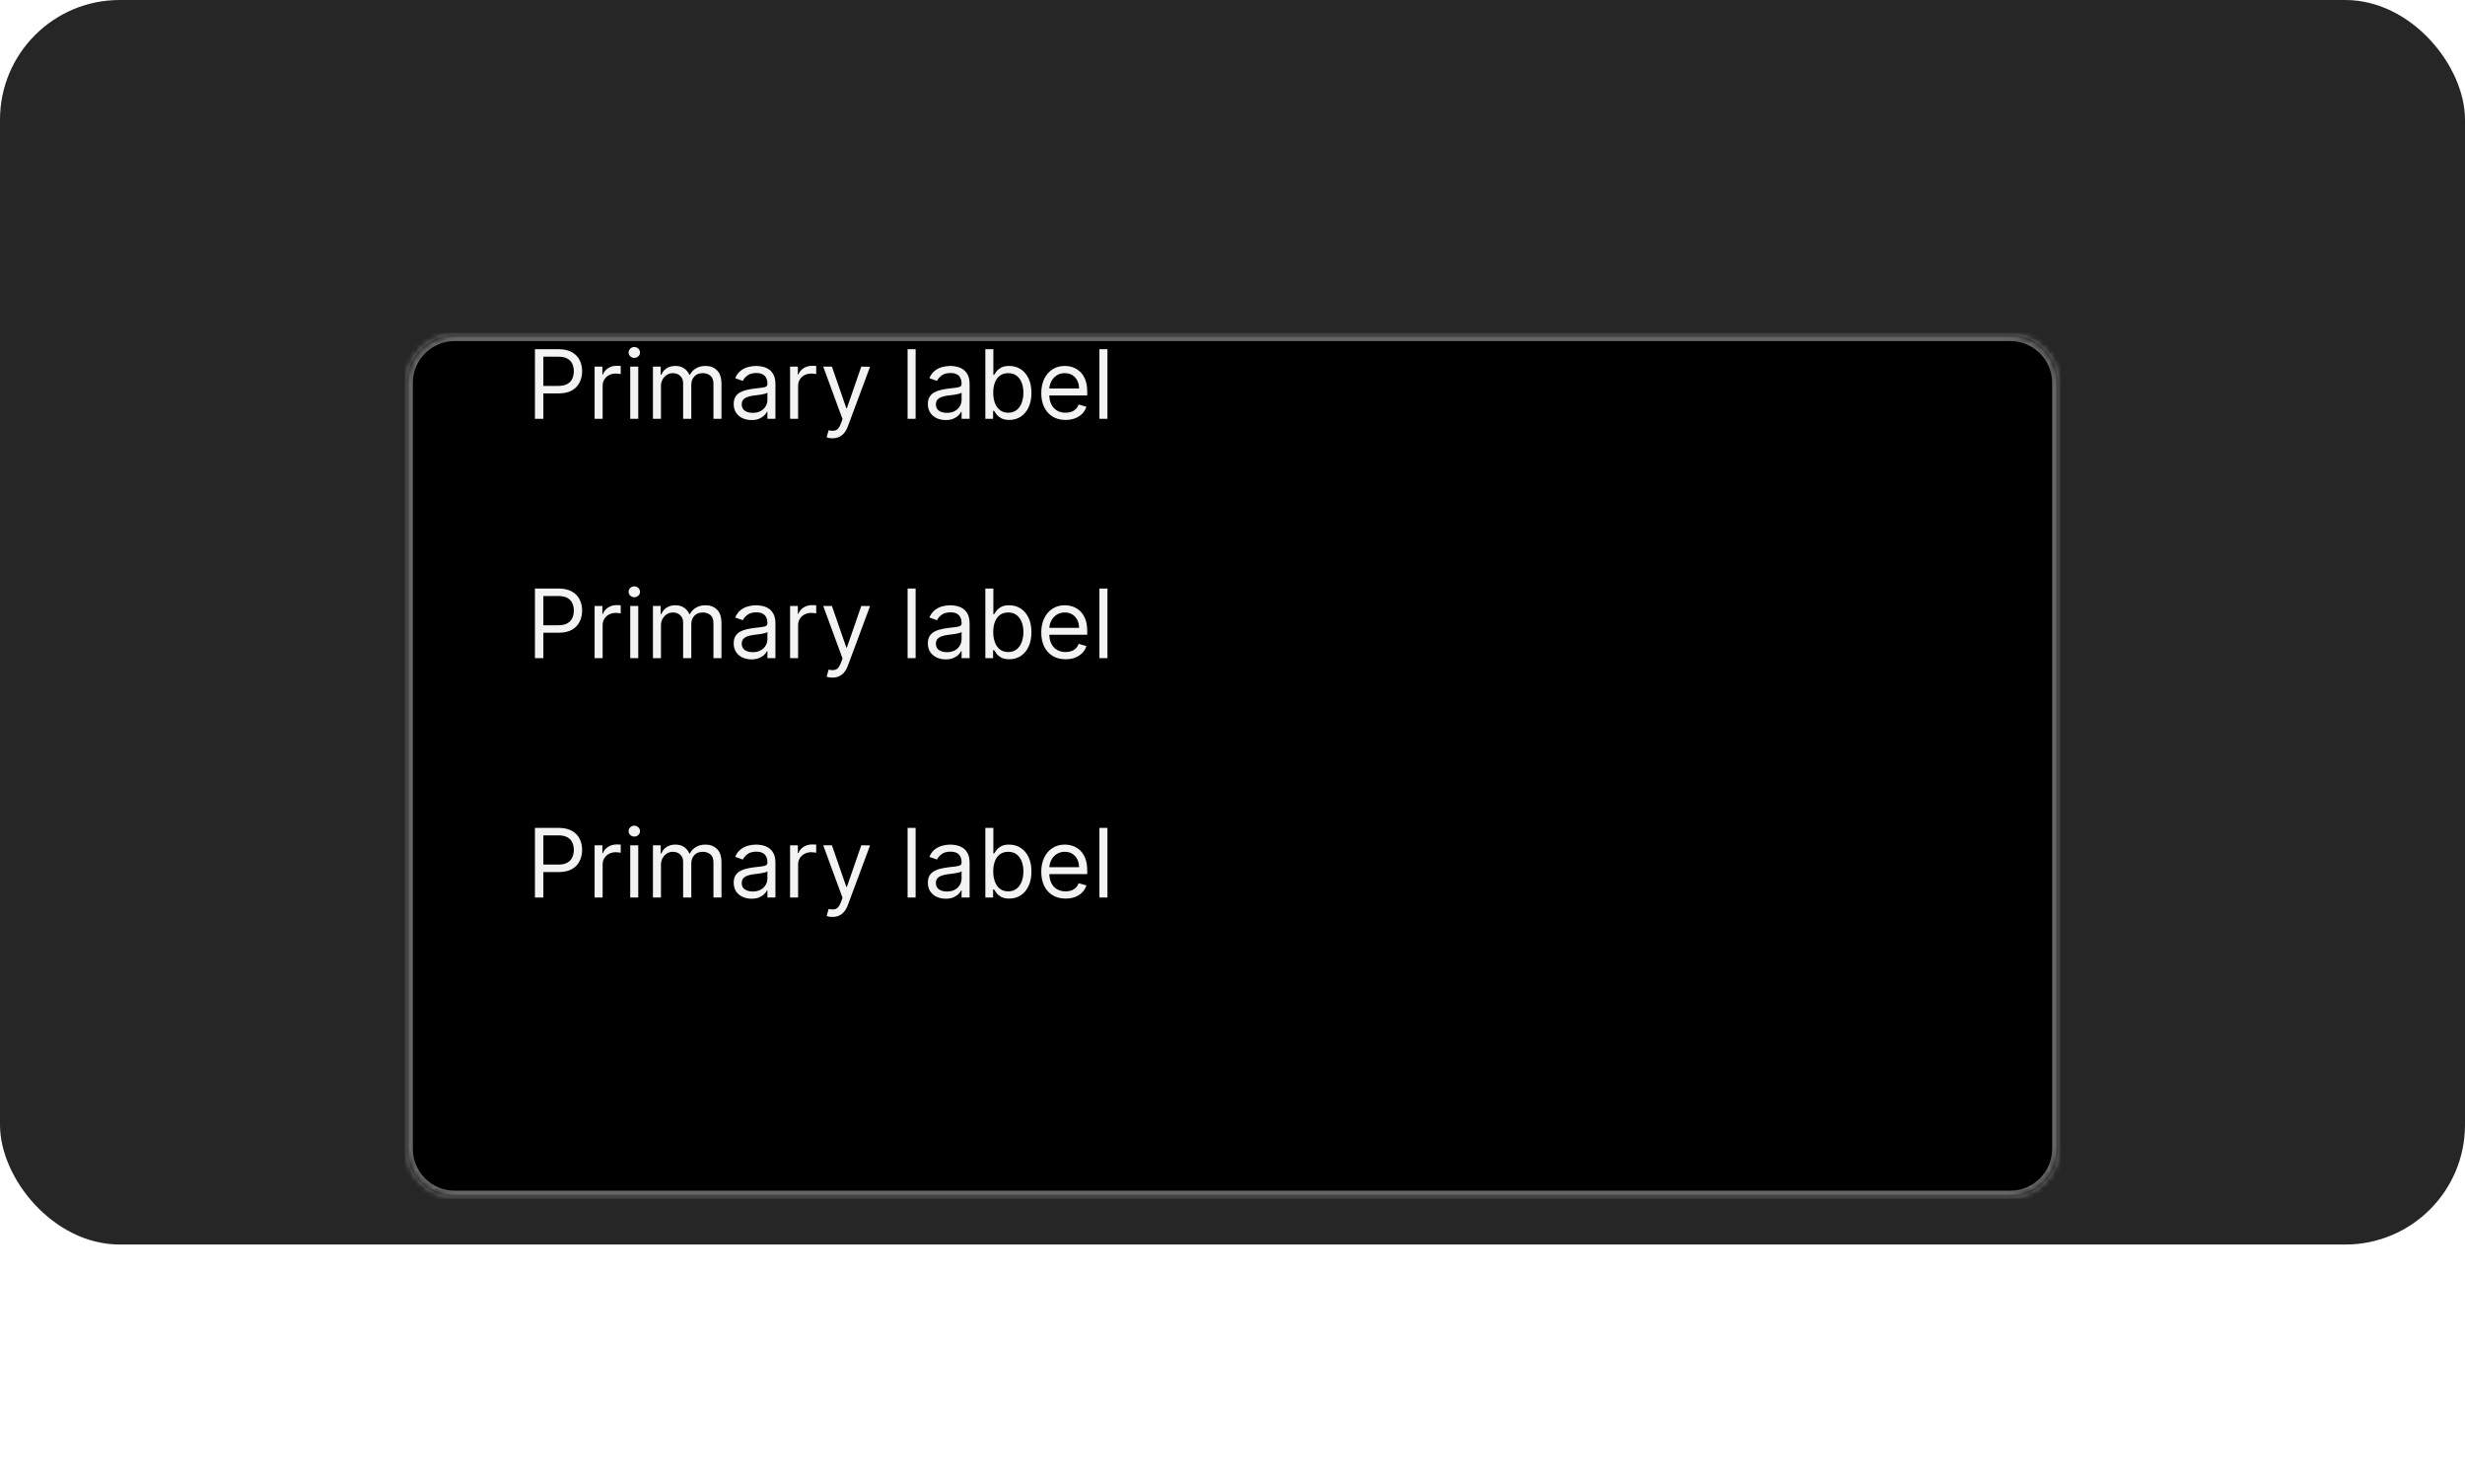<svg width="412" height="248" viewBox="0 0 412 248" fill="none" xmlns="http://www.w3.org/2000/svg">
<rect width="412" height="208" rx="20" fill="#262626"/>
<g filter="url(#filter0_dd_2125_2306)">
<mask id="path-2-inside-1_2125_2306" fill="white">
<path d="M68 40C68 35.582 71.582 32 76 32H336C340.418 32 344 35.582 344 40V168C344 172.418 340.418 176 336 176H76C71.582 176 68 172.418 68 168V40Z"/>
</mask>
<path d="M68 40C68 35.582 71.582 32 76 32H336C340.418 32 344 35.582 344 40V168C344 172.418 340.418 176 336 176H76C71.582 176 68 172.418 68 168V40Z" fill="black"/>
<path d="M76 33H336V31H76V33ZM343 40V168H345V40H343ZM336 175H76V177H336V175ZM69 168V40H67V168H69ZM76 175C72.134 175 69 171.866 69 168H67C67 172.971 71.029 177 76 177V175ZM343 168C343 171.866 339.866 175 336 175V177C340.971 177 345 172.971 345 168H343ZM336 33C339.866 33 343 36.134 343 40H345C345 35.029 340.971 31 336 31V33ZM76 31C71.029 31 67 35.029 67 40H69C69 36.134 72.134 33 76 33V31Z" fill="white" fill-opacity="0.4" mask="url(#path-2-inside-1_2125_2306)"/>
</g>
<path d="M89.409 70V58.364H93.341C94.254 58.364 95 58.528 95.579 58.858C96.163 59.184 96.595 59.625 96.875 60.182C97.155 60.739 97.296 61.36 97.296 62.045C97.296 62.731 97.155 63.354 96.875 63.915C96.599 64.475 96.171 64.922 95.591 65.256C95.011 65.585 94.269 65.75 93.364 65.75H90.546V64.5H93.318C93.943 64.5 94.445 64.392 94.824 64.176C95.203 63.96 95.477 63.669 95.648 63.301C95.822 62.93 95.909 62.511 95.909 62.045C95.909 61.58 95.822 61.163 95.648 60.795C95.477 60.428 95.201 60.14 94.818 59.932C94.436 59.72 93.928 59.614 93.296 59.614H90.818V70H89.409ZM99.383 70V61.273H100.679V62.591H100.77C100.929 62.159 101.217 61.809 101.634 61.54C102.05 61.271 102.52 61.136 103.043 61.136C103.141 61.136 103.264 61.138 103.412 61.142C103.56 61.146 103.671 61.151 103.747 61.159V62.523C103.702 62.511 103.598 62.494 103.435 62.472C103.276 62.445 103.107 62.432 102.929 62.432C102.505 62.432 102.126 62.521 101.793 62.699C101.463 62.873 101.202 63.115 101.009 63.426C100.819 63.733 100.724 64.083 100.724 64.477V70H99.383ZM105.337 70V61.273H106.678V70H105.337ZM106.018 59.818C105.757 59.818 105.532 59.729 105.342 59.551C105.157 59.373 105.064 59.159 105.064 58.909C105.064 58.659 105.157 58.445 105.342 58.267C105.532 58.089 105.757 58 106.018 58C106.28 58 106.503 58.089 106.689 58.267C106.878 58.445 106.973 58.659 106.973 58.909C106.973 59.159 106.878 59.373 106.689 59.551C106.503 59.729 106.28 59.818 106.018 59.818ZM109.134 70V61.273H110.429V62.636H110.543C110.724 62.17 111.018 61.809 111.423 61.551C111.829 61.29 112.315 61.159 112.884 61.159C113.459 61.159 113.938 61.29 114.321 61.551C114.707 61.809 115.009 62.17 115.224 62.636H115.315C115.539 62.186 115.874 61.828 116.321 61.562C116.768 61.294 117.304 61.159 117.929 61.159C118.709 61.159 119.348 61.403 119.844 61.892C120.34 62.377 120.588 63.133 120.588 64.159V70H119.247V64.159C119.247 63.515 119.071 63.055 118.719 62.778C118.366 62.502 117.952 62.364 117.474 62.364C116.861 62.364 116.385 62.549 116.048 62.92C115.711 63.288 115.543 63.754 115.543 64.318V70H114.179V64.023C114.179 63.526 114.018 63.127 113.696 62.824C113.374 62.517 112.959 62.364 112.452 62.364C112.103 62.364 111.777 62.456 111.474 62.642C111.175 62.828 110.933 63.085 110.747 63.415C110.565 63.74 110.474 64.117 110.474 64.546V70H109.134ZM125.608 70.204C125.055 70.204 124.553 70.1 124.102 69.892C123.652 69.68 123.294 69.375 123.028 68.977C122.763 68.576 122.631 68.091 122.631 67.523C122.631 67.023 122.729 66.617 122.926 66.307C123.123 65.992 123.386 65.746 123.716 65.568C124.045 65.39 124.409 65.258 124.807 65.171C125.208 65.079 125.612 65.008 126.017 64.954C126.547 64.886 126.977 64.835 127.307 64.801C127.64 64.763 127.883 64.701 128.034 64.614C128.189 64.526 128.267 64.375 128.267 64.159V64.114C128.267 63.553 128.114 63.117 127.807 62.807C127.504 62.496 127.044 62.341 126.426 62.341C125.786 62.341 125.284 62.481 124.92 62.761C124.557 63.042 124.301 63.341 124.153 63.659L122.881 63.205C123.108 62.674 123.411 62.261 123.79 61.966C124.172 61.667 124.589 61.458 125.04 61.341C125.494 61.22 125.941 61.159 126.381 61.159C126.661 61.159 126.983 61.193 127.347 61.261C127.714 61.326 128.068 61.46 128.409 61.665C128.754 61.869 129.04 62.178 129.267 62.591C129.494 63.004 129.608 63.557 129.608 64.25V70H128.267V68.818H128.199C128.108 69.008 127.956 69.21 127.744 69.426C127.532 69.642 127.25 69.826 126.898 69.977C126.545 70.129 126.116 70.204 125.608 70.204ZM125.812 69C126.343 69 126.79 68.896 127.153 68.688C127.521 68.479 127.797 68.21 127.983 67.881C128.172 67.551 128.267 67.204 128.267 66.841V65.614C128.21 65.682 128.085 65.744 127.892 65.801C127.703 65.854 127.483 65.901 127.233 65.943C126.987 65.981 126.746 66.015 126.511 66.046C126.28 66.072 126.093 66.095 125.949 66.114C125.6 66.159 125.275 66.233 124.972 66.335C124.672 66.434 124.43 66.583 124.244 66.784C124.063 66.981 123.972 67.25 123.972 67.591C123.972 68.057 124.144 68.409 124.489 68.648C124.837 68.883 125.278 69 125.812 69ZM132.055 70V61.273H133.351V62.591H133.442C133.601 62.159 133.889 61.809 134.305 61.54C134.722 61.271 135.192 61.136 135.714 61.136C135.813 61.136 135.936 61.138 136.084 61.142C136.232 61.146 136.343 61.151 136.419 61.159V62.523C136.374 62.511 136.269 62.494 136.107 62.472C135.947 62.445 135.779 62.432 135.601 62.432C135.177 62.432 134.798 62.521 134.464 62.699C134.135 62.873 133.874 63.115 133.68 63.426C133.491 63.733 133.396 64.083 133.396 64.477V70H132.055ZM139.138 73.25C138.911 73.25 138.708 73.231 138.53 73.193C138.352 73.159 138.229 73.125 138.161 73.091L138.501 71.909C138.99 72.034 139.397 72.03 139.723 71.898C140.049 71.769 140.331 71.379 140.57 70.727L140.82 70.046L137.592 61.273H139.047L141.456 68.227H141.547L143.956 61.273L145.422 61.295L141.706 71.273C141.539 71.716 141.333 72.083 141.087 72.375C140.84 72.671 140.554 72.89 140.229 73.034C139.907 73.178 139.543 73.25 139.138 73.25ZM153.037 58.364V70H151.696V58.364H153.037ZM158.061 70.204C157.508 70.204 157.006 70.1 156.555 69.892C156.105 69.68 155.747 69.375 155.482 68.977C155.216 68.576 155.084 68.091 155.084 67.523C155.084 67.023 155.182 66.617 155.379 66.307C155.576 65.992 155.839 65.746 156.169 65.568C156.499 65.39 156.862 65.258 157.26 65.171C157.661 65.079 158.065 65.008 158.47 64.954C159 64.886 159.43 64.835 159.76 64.801C160.093 64.763 160.336 64.701 160.487 64.614C160.643 64.526 160.72 64.375 160.72 64.159V64.114C160.72 63.553 160.567 63.117 160.26 62.807C159.957 62.496 159.497 62.341 158.879 62.341C158.239 62.341 157.737 62.481 157.374 62.761C157.01 63.042 156.754 63.341 156.607 63.659L155.334 63.205C155.561 62.674 155.864 62.261 156.243 61.966C156.625 61.667 157.042 61.458 157.493 61.341C157.947 61.22 158.394 61.159 158.834 61.159C159.114 61.159 159.436 61.193 159.8 61.261C160.167 61.326 160.521 61.46 160.862 61.665C161.207 61.869 161.493 62.178 161.72 62.591C161.947 63.004 162.061 63.557 162.061 64.25V70H160.72V68.818H160.652C160.561 69.008 160.41 69.21 160.197 69.426C159.985 69.642 159.703 69.826 159.351 69.977C158.999 70.129 158.569 70.204 158.061 70.204ZM158.266 69C158.796 69 159.243 68.896 159.607 68.688C159.974 68.479 160.25 68.21 160.436 67.881C160.625 67.551 160.72 67.204 160.72 66.841V65.614C160.663 65.682 160.538 65.744 160.345 65.801C160.156 65.854 159.936 65.901 159.686 65.943C159.44 65.981 159.199 66.015 158.964 66.046C158.733 66.072 158.546 66.095 158.402 66.114C158.054 66.159 157.728 66.233 157.425 66.335C157.125 66.434 156.883 66.583 156.697 66.784C156.516 66.981 156.425 67.25 156.425 67.591C156.425 68.057 156.597 68.409 156.942 68.648C157.29 68.883 157.732 69 158.266 69ZM164.69 70V58.364H166.031V62.659H166.145C166.243 62.508 166.38 62.314 166.554 62.08C166.732 61.841 166.986 61.629 167.315 61.443C167.649 61.254 168.099 61.159 168.668 61.159C169.402 61.159 170.05 61.343 170.611 61.71C171.171 62.078 171.609 62.599 171.923 63.273C172.238 63.947 172.395 64.742 172.395 65.659C172.395 66.583 172.238 67.385 171.923 68.062C171.609 68.737 171.173 69.26 170.616 69.631C170.06 69.998 169.418 70.182 168.69 70.182C168.13 70.182 167.681 70.089 167.344 69.903C167.007 69.714 166.747 69.5 166.565 69.261C166.384 69.019 166.243 68.818 166.145 68.659H165.986V70H164.69ZM166.009 65.636C166.009 66.296 166.105 66.877 166.298 67.381C166.491 67.881 166.774 68.273 167.145 68.557C167.516 68.837 167.971 68.977 168.509 68.977C169.069 68.977 169.537 68.829 169.912 68.534C170.291 68.235 170.575 67.833 170.764 67.329C170.957 66.822 171.054 66.258 171.054 65.636C171.054 65.023 170.959 64.47 170.77 63.977C170.584 63.481 170.302 63.089 169.923 62.801C169.548 62.51 169.077 62.364 168.509 62.364C167.963 62.364 167.505 62.502 167.134 62.778C166.762 63.051 166.482 63.434 166.293 63.926C166.103 64.415 166.009 64.985 166.009 65.636ZM178.105 70.182C177.264 70.182 176.539 69.996 175.929 69.625C175.323 69.25 174.855 68.727 174.526 68.057C174.2 67.383 174.037 66.599 174.037 65.704C174.037 64.811 174.2 64.023 174.526 63.341C174.855 62.655 175.313 62.121 175.901 61.739C176.491 61.352 177.181 61.159 177.969 61.159C178.423 61.159 178.872 61.235 179.315 61.386C179.759 61.538 180.162 61.784 180.526 62.125C180.889 62.462 181.179 62.909 181.395 63.466C181.611 64.023 181.719 64.708 181.719 65.523V66.091H174.991V64.932H180.355C180.355 64.439 180.257 64 180.06 63.614C179.866 63.227 179.59 62.922 179.23 62.699C178.874 62.475 178.454 62.364 177.969 62.364C177.435 62.364 176.973 62.496 176.582 62.761C176.196 63.023 175.899 63.364 175.69 63.784C175.482 64.204 175.378 64.655 175.378 65.136V65.909C175.378 66.568 175.491 67.127 175.719 67.585C175.95 68.04 176.27 68.386 176.679 68.625C177.088 68.86 177.563 68.977 178.105 68.977C178.457 68.977 178.776 68.928 179.06 68.829C179.348 68.727 179.596 68.576 179.804 68.375C180.012 68.171 180.173 67.917 180.287 67.614L181.582 67.977C181.446 68.417 181.217 68.803 180.895 69.136C180.573 69.466 180.175 69.724 179.702 69.909C179.228 70.091 178.696 70.182 178.105 70.182ZM185.099 58.364V70H183.759V58.364H185.099Z" fill="white" fill-opacity="0.95"/>
<path d="M89.409 110V98.364H93.341C94.254 98.364 95 98.528 95.579 98.858C96.163 99.184 96.595 99.625 96.875 100.182C97.155 100.739 97.296 101.36 97.296 102.045C97.296 102.731 97.155 103.354 96.875 103.915C96.599 104.475 96.171 104.922 95.591 105.256C95.011 105.585 94.269 105.75 93.364 105.75H90.546V104.5H93.318C93.943 104.5 94.445 104.392 94.824 104.176C95.203 103.96 95.477 103.669 95.648 103.301C95.822 102.93 95.909 102.511 95.909 102.045C95.909 101.58 95.822 101.163 95.648 100.795C95.477 100.428 95.201 100.14 94.818 99.932C94.436 99.72 93.928 99.614 93.296 99.614H90.818V110H89.409ZM99.383 110V101.273H100.679V102.591H100.77C100.929 102.159 101.217 101.809 101.634 101.54C102.05 101.271 102.52 101.136 103.043 101.136C103.141 101.136 103.264 101.138 103.412 101.142C103.56 101.146 103.671 101.152 103.747 101.159V102.523C103.702 102.511 103.598 102.494 103.435 102.472C103.276 102.445 103.107 102.432 102.929 102.432C102.505 102.432 102.126 102.521 101.793 102.699C101.463 102.873 101.202 103.116 101.009 103.426C100.819 103.733 100.724 104.083 100.724 104.477V110H99.383ZM105.337 110V101.273H106.678V110H105.337ZM106.018 99.818C105.757 99.818 105.532 99.729 105.342 99.551C105.157 99.373 105.064 99.159 105.064 98.909C105.064 98.659 105.157 98.445 105.342 98.267C105.532 98.089 105.757 98 106.018 98C106.28 98 106.503 98.089 106.689 98.267C106.878 98.445 106.973 98.659 106.973 98.909C106.973 99.159 106.878 99.373 106.689 99.551C106.503 99.729 106.28 99.818 106.018 99.818ZM109.134 110V101.273H110.429V102.636H110.543C110.724 102.17 111.018 101.809 111.423 101.551C111.829 101.29 112.315 101.159 112.884 101.159C113.459 101.159 113.938 101.29 114.321 101.551C114.707 101.809 115.009 102.17 115.224 102.636H115.315C115.539 102.186 115.874 101.828 116.321 101.562C116.768 101.294 117.304 101.159 117.929 101.159C118.709 101.159 119.348 101.403 119.844 101.892C120.34 102.377 120.588 103.133 120.588 104.159V110H119.247V104.159C119.247 103.515 119.071 103.055 118.719 102.778C118.366 102.502 117.952 102.364 117.474 102.364C116.861 102.364 116.385 102.549 116.048 102.92C115.711 103.288 115.543 103.754 115.543 104.318V110H114.179V104.023C114.179 103.527 114.018 103.127 113.696 102.824C113.374 102.517 112.959 102.364 112.452 102.364C112.103 102.364 111.777 102.456 111.474 102.642C111.175 102.828 110.933 103.085 110.747 103.415C110.565 103.741 110.474 104.117 110.474 104.545V110H109.134ZM125.608 110.205C125.055 110.205 124.553 110.1 124.102 109.892C123.652 109.68 123.294 109.375 123.028 108.977C122.763 108.576 122.631 108.091 122.631 107.523C122.631 107.023 122.729 106.617 122.926 106.307C123.123 105.992 123.386 105.746 123.716 105.568C124.045 105.39 124.409 105.258 124.807 105.17C125.208 105.08 125.612 105.008 126.017 104.955C126.547 104.886 126.977 104.835 127.307 104.801C127.64 104.763 127.883 104.701 128.034 104.614C128.189 104.527 128.267 104.375 128.267 104.159V104.114C128.267 103.553 128.114 103.117 127.807 102.807C127.504 102.496 127.044 102.341 126.426 102.341C125.786 102.341 125.284 102.481 124.92 102.761C124.557 103.042 124.301 103.341 124.153 103.659L122.881 103.205C123.108 102.674 123.411 102.261 123.79 101.966C124.172 101.667 124.589 101.458 125.04 101.341C125.494 101.22 125.941 101.159 126.381 101.159C126.661 101.159 126.983 101.193 127.347 101.261C127.714 101.326 128.068 101.46 128.409 101.665C128.754 101.869 129.04 102.178 129.267 102.591C129.494 103.004 129.608 103.557 129.608 104.25V110H128.267V108.818H128.199C128.108 109.008 127.956 109.21 127.744 109.426C127.532 109.642 127.25 109.826 126.898 109.977C126.545 110.129 126.116 110.205 125.608 110.205ZM125.812 109C126.343 109 126.79 108.896 127.153 108.688C127.521 108.479 127.797 108.21 127.983 107.881C128.172 107.551 128.267 107.205 128.267 106.841V105.614C128.21 105.682 128.085 105.744 127.892 105.801C127.703 105.854 127.483 105.902 127.233 105.943C126.987 105.981 126.746 106.015 126.511 106.045C126.28 106.072 126.093 106.095 125.949 106.114C125.6 106.159 125.275 106.233 124.972 106.335C124.672 106.434 124.43 106.583 124.244 106.784C124.063 106.981 123.972 107.25 123.972 107.591C123.972 108.057 124.144 108.409 124.489 108.648C124.837 108.883 125.278 109 125.812 109ZM132.055 110V101.273H133.351V102.591H133.442C133.601 102.159 133.889 101.809 134.305 101.54C134.722 101.271 135.192 101.136 135.714 101.136C135.813 101.136 135.936 101.138 136.084 101.142C136.232 101.146 136.343 101.152 136.419 101.159V102.523C136.374 102.511 136.269 102.494 136.107 102.472C135.947 102.445 135.779 102.432 135.601 102.432C135.177 102.432 134.798 102.521 134.464 102.699C134.135 102.873 133.874 103.116 133.68 103.426C133.491 103.733 133.396 104.083 133.396 104.477V110H132.055ZM139.138 113.25C138.911 113.25 138.708 113.231 138.53 113.193C138.352 113.159 138.229 113.125 138.161 113.091L138.501 111.909C138.99 112.034 139.397 112.03 139.723 111.898C140.049 111.769 140.331 111.379 140.57 110.727L140.82 110.045L137.592 101.273H139.047L141.456 108.227H141.547L143.956 101.273L145.422 101.295L141.706 111.273C141.539 111.716 141.333 112.083 141.087 112.375C140.84 112.67 140.554 112.89 140.229 113.034C139.907 113.178 139.543 113.25 139.138 113.25ZM153.037 98.364V110H151.696V98.364H153.037ZM158.061 110.205C157.508 110.205 157.006 110.1 156.555 109.892C156.105 109.68 155.747 109.375 155.482 108.977C155.216 108.576 155.084 108.091 155.084 107.523C155.084 107.023 155.182 106.617 155.379 106.307C155.576 105.992 155.839 105.746 156.169 105.568C156.499 105.39 156.862 105.258 157.26 105.17C157.661 105.08 158.065 105.008 158.47 104.955C159 104.886 159.43 104.835 159.76 104.801C160.093 104.763 160.336 104.701 160.487 104.614C160.643 104.527 160.72 104.375 160.72 104.159V104.114C160.72 103.553 160.567 103.117 160.26 102.807C159.957 102.496 159.497 102.341 158.879 102.341C158.239 102.341 157.737 102.481 157.374 102.761C157.01 103.042 156.754 103.341 156.607 103.659L155.334 103.205C155.561 102.674 155.864 102.261 156.243 101.966C156.625 101.667 157.042 101.458 157.493 101.341C157.947 101.22 158.394 101.159 158.834 101.159C159.114 101.159 159.436 101.193 159.8 101.261C160.167 101.326 160.521 101.46 160.862 101.665C161.207 101.869 161.493 102.178 161.72 102.591C161.947 103.004 162.061 103.557 162.061 104.25V110H160.72V108.818H160.652C160.561 109.008 160.41 109.21 160.197 109.426C159.985 109.642 159.703 109.826 159.351 109.977C158.999 110.129 158.569 110.205 158.061 110.205ZM158.266 109C158.796 109 159.243 108.896 159.607 108.688C159.974 108.479 160.25 108.21 160.436 107.881C160.625 107.551 160.72 107.205 160.72 106.841V105.614C160.663 105.682 160.538 105.744 160.345 105.801C160.156 105.854 159.936 105.902 159.686 105.943C159.44 105.981 159.199 106.015 158.964 106.045C158.733 106.072 158.546 106.095 158.402 106.114C158.054 106.159 157.728 106.233 157.425 106.335C157.125 106.434 156.883 106.583 156.697 106.784C156.516 106.981 156.425 107.25 156.425 107.591C156.425 108.057 156.597 108.409 156.942 108.648C157.29 108.883 157.732 109 158.266 109ZM164.69 110V98.364H166.031V102.659H166.145C166.243 102.508 166.38 102.314 166.554 102.08C166.732 101.841 166.986 101.629 167.315 101.443C167.649 101.254 168.099 101.159 168.668 101.159C169.402 101.159 170.05 101.343 170.611 101.71C171.171 102.078 171.609 102.598 171.923 103.273C172.238 103.947 172.395 104.742 172.395 105.659C172.395 106.583 172.238 107.384 171.923 108.062C171.609 108.737 171.173 109.259 170.616 109.631C170.06 109.998 169.418 110.182 168.69 110.182C168.13 110.182 167.681 110.089 167.344 109.903C167.007 109.714 166.747 109.5 166.565 109.261C166.384 109.019 166.243 108.818 166.145 108.659H165.986V110H164.69ZM166.009 105.636C166.009 106.295 166.105 106.877 166.298 107.381C166.491 107.881 166.774 108.273 167.145 108.557C167.516 108.837 167.971 108.977 168.509 108.977C169.069 108.977 169.537 108.83 169.912 108.534C170.291 108.235 170.575 107.833 170.764 107.33C170.957 106.822 171.054 106.258 171.054 105.636C171.054 105.023 170.959 104.47 170.77 103.977C170.584 103.481 170.302 103.089 169.923 102.801C169.548 102.509 169.077 102.364 168.509 102.364C167.963 102.364 167.505 102.502 167.134 102.778C166.762 103.051 166.482 103.434 166.293 103.926C166.103 104.415 166.009 104.985 166.009 105.636ZM178.105 110.182C177.264 110.182 176.539 109.996 175.929 109.625C175.323 109.25 174.855 108.727 174.526 108.057C174.2 107.383 174.037 106.598 174.037 105.705C174.037 104.811 174.2 104.023 174.526 103.341C174.855 102.655 175.313 102.121 175.901 101.739C176.491 101.352 177.181 101.159 177.969 101.159C178.423 101.159 178.872 101.235 179.315 101.386C179.759 101.538 180.162 101.784 180.526 102.125C180.889 102.462 181.179 102.909 181.395 103.466C181.611 104.023 181.719 104.708 181.719 105.523V106.091H174.991V104.932H180.355C180.355 104.439 180.257 104 180.06 103.614C179.866 103.227 179.59 102.922 179.23 102.699C178.874 102.475 178.454 102.364 177.969 102.364C177.435 102.364 176.973 102.496 176.582 102.761C176.196 103.023 175.899 103.364 175.69 103.784C175.482 104.205 175.378 104.655 175.378 105.136V105.909C175.378 106.568 175.491 107.127 175.719 107.585C175.95 108.04 176.27 108.386 176.679 108.625C177.088 108.86 177.563 108.977 178.105 108.977C178.457 108.977 178.776 108.928 179.06 108.83C179.348 108.727 179.596 108.576 179.804 108.375C180.012 108.17 180.173 107.917 180.287 107.614L181.582 107.977C181.446 108.417 181.217 108.803 180.895 109.136C180.573 109.466 180.175 109.723 179.702 109.909C179.228 110.091 178.696 110.182 178.105 110.182ZM185.099 98.364V110H183.759V98.364H185.099Z" fill="white" fill-opacity="0.95"/>
<path d="M89.409 150V138.364H93.341C94.254 138.364 95 138.528 95.579 138.858C96.163 139.184 96.595 139.625 96.875 140.182C97.155 140.739 97.296 141.36 97.296 142.045C97.296 142.731 97.155 143.354 96.875 143.915C96.599 144.475 96.171 144.922 95.591 145.256C95.011 145.585 94.269 145.75 93.364 145.75H90.546V144.5H93.318C93.943 144.5 94.445 144.392 94.824 144.176C95.203 143.96 95.477 143.669 95.648 143.301C95.822 142.93 95.909 142.511 95.909 142.045C95.909 141.58 95.822 141.163 95.648 140.795C95.477 140.428 95.201 140.14 94.818 139.932C94.436 139.72 93.928 139.614 93.296 139.614H90.818V150H89.409ZM99.383 150V141.273H100.679V142.591H100.77C100.929 142.159 101.217 141.809 101.634 141.54C102.05 141.271 102.52 141.136 103.043 141.136C103.141 141.136 103.264 141.138 103.412 141.142C103.56 141.146 103.671 141.152 103.747 141.159V142.523C103.702 142.511 103.598 142.494 103.435 142.472C103.276 142.445 103.107 142.432 102.929 142.432C102.505 142.432 102.126 142.521 101.793 142.699C101.463 142.873 101.202 143.116 101.009 143.426C100.819 143.733 100.724 144.083 100.724 144.477V150H99.383ZM105.337 150V141.273H106.678V150H105.337ZM106.018 139.818C105.757 139.818 105.532 139.729 105.342 139.551C105.157 139.373 105.064 139.159 105.064 138.909C105.064 138.659 105.157 138.445 105.342 138.267C105.532 138.089 105.757 138 106.018 138C106.28 138 106.503 138.089 106.689 138.267C106.878 138.445 106.973 138.659 106.973 138.909C106.973 139.159 106.878 139.373 106.689 139.551C106.503 139.729 106.28 139.818 106.018 139.818ZM109.134 150V141.273H110.429V142.636H110.543C110.724 142.17 111.018 141.809 111.423 141.551C111.829 141.29 112.315 141.159 112.884 141.159C113.459 141.159 113.938 141.29 114.321 141.551C114.707 141.809 115.009 142.17 115.224 142.636H115.315C115.539 142.186 115.874 141.828 116.321 141.562C116.768 141.294 117.304 141.159 117.929 141.159C118.709 141.159 119.348 141.403 119.844 141.892C120.34 142.377 120.588 143.133 120.588 144.159V150H119.247V144.159C119.247 143.515 119.071 143.055 118.719 142.778C118.366 142.502 117.952 142.364 117.474 142.364C116.861 142.364 116.385 142.549 116.048 142.92C115.711 143.288 115.543 143.754 115.543 144.318V150H114.179V144.023C114.179 143.527 114.018 143.127 113.696 142.824C113.374 142.517 112.959 142.364 112.452 142.364C112.103 142.364 111.777 142.456 111.474 142.642C111.175 142.828 110.933 143.085 110.747 143.415C110.565 143.741 110.474 144.117 110.474 144.545V150H109.134ZM125.608 150.205C125.055 150.205 124.553 150.1 124.102 149.892C123.652 149.68 123.294 149.375 123.028 148.977C122.763 148.576 122.631 148.091 122.631 147.523C122.631 147.023 122.729 146.617 122.926 146.307C123.123 145.992 123.386 145.746 123.716 145.568C124.045 145.39 124.409 145.258 124.807 145.17C125.208 145.08 125.612 145.008 126.017 144.955C126.547 144.886 126.977 144.835 127.307 144.801C127.64 144.763 127.883 144.701 128.034 144.614C128.189 144.527 128.267 144.375 128.267 144.159V144.114C128.267 143.553 128.114 143.117 127.807 142.807C127.504 142.496 127.044 142.341 126.426 142.341C125.786 142.341 125.284 142.481 124.92 142.761C124.557 143.042 124.301 143.341 124.153 143.659L122.881 143.205C123.108 142.674 123.411 142.261 123.79 141.966C124.172 141.667 124.589 141.458 125.04 141.341C125.494 141.22 125.941 141.159 126.381 141.159C126.661 141.159 126.983 141.193 127.347 141.261C127.714 141.326 128.068 141.46 128.409 141.665C128.754 141.869 129.04 142.178 129.267 142.591C129.494 143.004 129.608 143.557 129.608 144.25V150H128.267V148.818H128.199C128.108 149.008 127.956 149.21 127.744 149.426C127.532 149.642 127.25 149.826 126.898 149.977C126.545 150.129 126.116 150.205 125.608 150.205ZM125.812 149C126.343 149 126.79 148.896 127.153 148.688C127.521 148.479 127.797 148.21 127.983 147.881C128.172 147.551 128.267 147.205 128.267 146.841V145.614C128.21 145.682 128.085 145.744 127.892 145.801C127.703 145.854 127.483 145.902 127.233 145.943C126.987 145.981 126.746 146.015 126.511 146.045C126.28 146.072 126.093 146.095 125.949 146.114C125.6 146.159 125.275 146.233 124.972 146.335C124.672 146.434 124.43 146.583 124.244 146.784C124.063 146.981 123.972 147.25 123.972 147.591C123.972 148.057 124.144 148.409 124.489 148.648C124.837 148.883 125.278 149 125.812 149ZM132.055 150V141.273H133.351V142.591H133.442C133.601 142.159 133.889 141.809 134.305 141.54C134.722 141.271 135.192 141.136 135.714 141.136C135.813 141.136 135.936 141.138 136.084 141.142C136.232 141.146 136.343 141.152 136.419 141.159V142.523C136.374 142.511 136.269 142.494 136.107 142.472C135.947 142.445 135.779 142.432 135.601 142.432C135.177 142.432 134.798 142.521 134.464 142.699C134.135 142.873 133.874 143.116 133.68 143.426C133.491 143.733 133.396 144.083 133.396 144.477V150H132.055ZM139.138 153.25C138.911 153.25 138.708 153.231 138.53 153.193C138.352 153.159 138.229 153.125 138.161 153.091L138.501 151.909C138.99 152.034 139.397 152.03 139.723 151.898C140.049 151.769 140.331 151.379 140.57 150.727L140.82 150.045L137.592 141.273H139.047L141.456 148.227H141.547L143.956 141.273L145.422 141.295L141.706 151.273C141.539 151.716 141.333 152.083 141.087 152.375C140.84 152.67 140.554 152.89 140.229 153.034C139.907 153.178 139.543 153.25 139.138 153.25ZM153.037 138.364V150H151.696V138.364H153.037ZM158.061 150.205C157.508 150.205 157.006 150.1 156.555 149.892C156.105 149.68 155.747 149.375 155.482 148.977C155.216 148.576 155.084 148.091 155.084 147.523C155.084 147.023 155.182 146.617 155.379 146.307C155.576 145.992 155.839 145.746 156.169 145.568C156.499 145.39 156.862 145.258 157.26 145.17C157.661 145.08 158.065 145.008 158.47 144.955C159 144.886 159.43 144.835 159.76 144.801C160.093 144.763 160.336 144.701 160.487 144.614C160.643 144.527 160.72 144.375 160.72 144.159V144.114C160.72 143.553 160.567 143.117 160.26 142.807C159.957 142.496 159.497 142.341 158.879 142.341C158.239 142.341 157.737 142.481 157.374 142.761C157.01 143.042 156.754 143.341 156.607 143.659L155.334 143.205C155.561 142.674 155.864 142.261 156.243 141.966C156.625 141.667 157.042 141.458 157.493 141.341C157.947 141.22 158.394 141.159 158.834 141.159C159.114 141.159 159.436 141.193 159.8 141.261C160.167 141.326 160.521 141.46 160.862 141.665C161.207 141.869 161.493 142.178 161.72 142.591C161.947 143.004 162.061 143.557 162.061 144.25V150H160.72V148.818H160.652C160.561 149.008 160.41 149.21 160.197 149.426C159.985 149.642 159.703 149.826 159.351 149.977C158.999 150.129 158.569 150.205 158.061 150.205ZM158.266 149C158.796 149 159.243 148.896 159.607 148.688C159.974 148.479 160.25 148.21 160.436 147.881C160.625 147.551 160.72 147.205 160.72 146.841V145.614C160.663 145.682 160.538 145.744 160.345 145.801C160.156 145.854 159.936 145.902 159.686 145.943C159.44 145.981 159.199 146.015 158.964 146.045C158.733 146.072 158.546 146.095 158.402 146.114C158.054 146.159 157.728 146.233 157.425 146.335C157.125 146.434 156.883 146.583 156.697 146.784C156.516 146.981 156.425 147.25 156.425 147.591C156.425 148.057 156.597 148.409 156.942 148.648C157.29 148.883 157.732 149 158.266 149ZM164.69 150V138.364H166.031V142.659H166.145C166.243 142.508 166.38 142.314 166.554 142.08C166.732 141.841 166.986 141.629 167.315 141.443C167.649 141.254 168.099 141.159 168.668 141.159C169.402 141.159 170.05 141.343 170.611 141.71C171.171 142.078 171.609 142.598 171.923 143.273C172.238 143.947 172.395 144.742 172.395 145.659C172.395 146.583 172.238 147.384 171.923 148.062C171.609 148.737 171.173 149.259 170.616 149.631C170.06 149.998 169.418 150.182 168.69 150.182C168.13 150.182 167.681 150.089 167.344 149.903C167.007 149.714 166.747 149.5 166.565 149.261C166.384 149.019 166.243 148.818 166.145 148.659H165.986V150H164.69ZM166.009 145.636C166.009 146.295 166.105 146.877 166.298 147.381C166.491 147.881 166.774 148.273 167.145 148.557C167.516 148.837 167.971 148.977 168.509 148.977C169.069 148.977 169.537 148.83 169.912 148.534C170.291 148.235 170.575 147.833 170.764 147.33C170.957 146.822 171.054 146.258 171.054 145.636C171.054 145.023 170.959 144.47 170.77 143.977C170.584 143.481 170.302 143.089 169.923 142.801C169.548 142.509 169.077 142.364 168.509 142.364C167.963 142.364 167.505 142.502 167.134 142.778C166.762 143.051 166.482 143.434 166.293 143.926C166.103 144.415 166.009 144.985 166.009 145.636ZM178.105 150.182C177.264 150.182 176.539 149.996 175.929 149.625C175.323 149.25 174.855 148.727 174.526 148.057C174.2 147.383 174.037 146.598 174.037 145.705C174.037 144.811 174.2 144.023 174.526 143.341C174.855 142.655 175.313 142.121 175.901 141.739C176.491 141.352 177.181 141.159 177.969 141.159C178.423 141.159 178.872 141.235 179.315 141.386C179.759 141.538 180.162 141.784 180.526 142.125C180.889 142.462 181.179 142.909 181.395 143.466C181.611 144.023 181.719 144.708 181.719 145.523V146.091H174.991V144.932H180.355C180.355 144.439 180.257 144 180.06 143.614C179.866 143.227 179.59 142.922 179.23 142.699C178.874 142.475 178.454 142.364 177.969 142.364C177.435 142.364 176.973 142.496 176.582 142.761C176.196 143.023 175.899 143.364 175.69 143.784C175.482 144.205 175.378 144.655 175.378 145.136V145.909C175.378 146.568 175.491 147.127 175.719 147.585C175.95 148.04 176.27 148.386 176.679 148.625C177.088 148.86 177.563 148.977 178.105 148.977C178.457 148.977 178.776 148.928 179.06 148.83C179.348 148.727 179.596 148.576 179.804 148.375C180.012 148.17 180.173 147.917 180.287 147.614L181.582 147.977C181.446 148.417 181.217 148.803 180.895 149.136C180.573 149.466 180.175 149.723 179.702 149.909C179.228 150.091 178.696 150.182 178.105 150.182ZM185.099 138.364V150H183.759V138.364H185.099Z" fill="white" fill-opacity="0.95"/>
<defs>
<filter id="filter0_dd_2125_2306" x="20" y="8" width="372" height="240" filterUnits="userSpaceOnUse" color-interpolation-filters="sRGB">
<feFlood flood-opacity="0" result="BackgroundImageFix"/>
<feColorMatrix in="SourceAlpha" type="matrix" values="0 0 0 0 0 0 0 0 0 0 0 0 0 0 0 0 0 0 127 0" result="hardAlpha"/>
<feOffset/>
<feGaussianBlur stdDeviation="0.5"/>
<feColorMatrix type="matrix" values="0 0 0 0 0 0 0 0 0 0 0 0 0 0 0 0 0 0 0.12 0"/>
<feBlend mode="normal" in2="BackgroundImageFix" result="effect1_dropShadow_2125_2306"/>
<feColorMatrix in="SourceAlpha" type="matrix" values="0 0 0 0 0 0 0 0 0 0 0 0 0 0 0 0 0 0 127 0" result="hardAlpha"/>
<feOffset dy="24"/>
<feGaussianBlur stdDeviation="24"/>
<feColorMatrix type="matrix" values="0 0 0 0 0 0 0 0 0 0 0 0 0 0 0 0 0 0 0.2 0"/>
<feBlend mode="normal" in2="effect1_dropShadow_2125_2306" result="effect2_dropShadow_2125_2306"/>
<feBlend mode="normal" in="SourceGraphic" in2="effect2_dropShadow_2125_2306" result="shape"/>
</filter>
</defs>
</svg>
